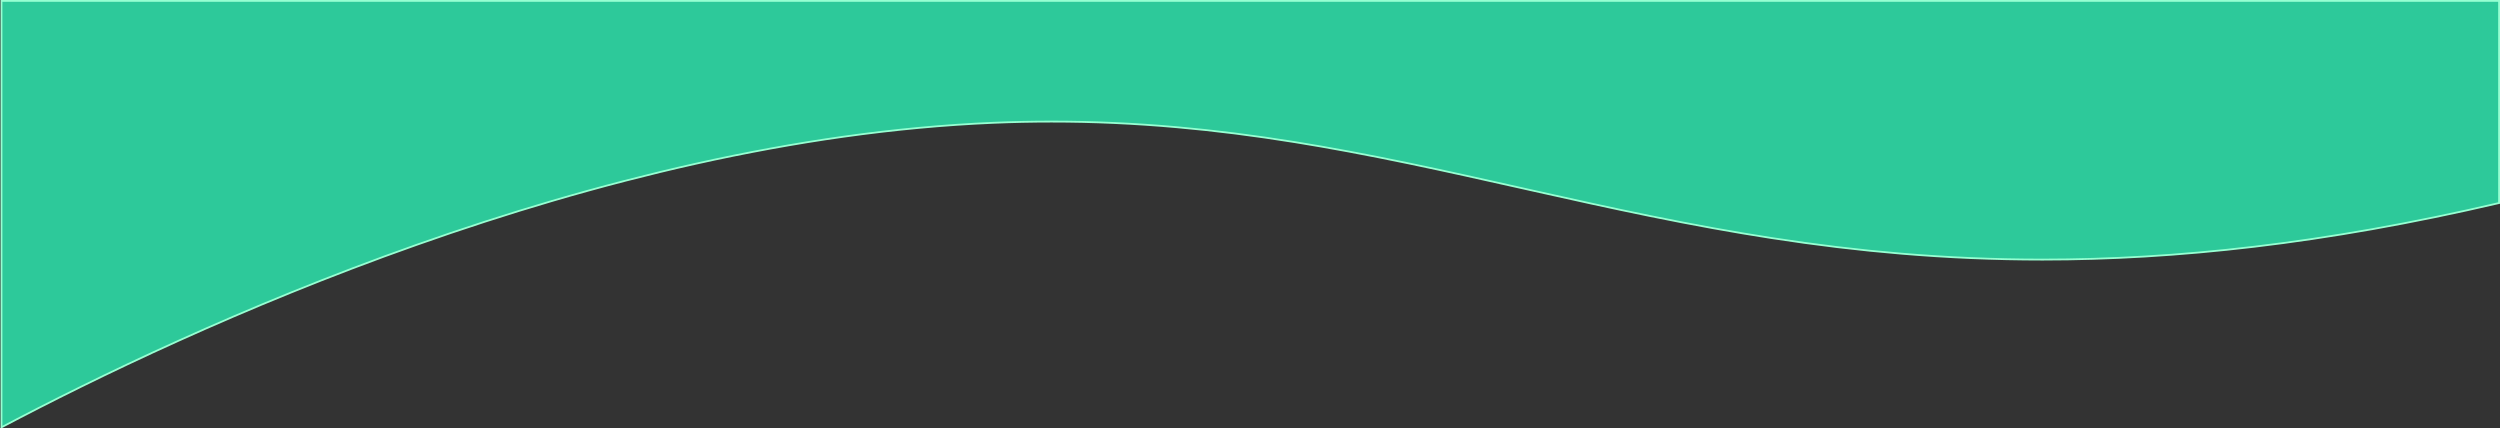 <svg xmlns="http://www.w3.org/2000/svg" width="1367.308" height="234.203" viewBox="0 0 1367.308 234.203">
  <rect x="0" y="0" width="1367.308" height="234.203" fill="#333333" stroke="none"/>
  <path id="Subtraction_10" data-name="Subtraction 10" d="M10405,20650.2V20417l1366,0v110.545c-23.543,5.5-46.927,10.322-69.5,14.324-21.74,3.859-43.425,7.082-64.45,9.582-20.133,2.393-40.289,4.2-59.908,5.357-18.7,1.109-37.5,1.672-55.879,1.672-13.114,0-26.4-.285-39.473-.848-12.51-.539-25.2-1.346-37.722-2.4-23.237-1.949-46.479-4.746-71.053-8.553-20.644-3.2-42.438-7.148-66.633-12.088-21.638-4.418-42.591-9.076-63.937-13.857l-6.452-1.447c-20-4.486-40.671-9.123-61.342-13.424-22.939-4.771-43.277-8.572-62.176-11.615-22.612-3.643-43.743-6.314-64.6-8.17-23.349-2.078-45.792-3.088-68.614-3.088-10.552,0-21.294.227-31.926.674-26.365,1.115-53.941,3.682-81.963,7.627-26.178,3.689-53.39,8.672-80.88,14.811-25.5,5.7-51.854,12.525-78.314,20.289-24.34,7.143-49.326,15.236-74.265,24.057-95.3,33.7-176,72.846-226.906,99.75v0h0Z" transform="translate(-10404.192 -20416.5)" fill="#2dc99a" stroke="#96ffd2" stroke-width="1"/>
</svg>
